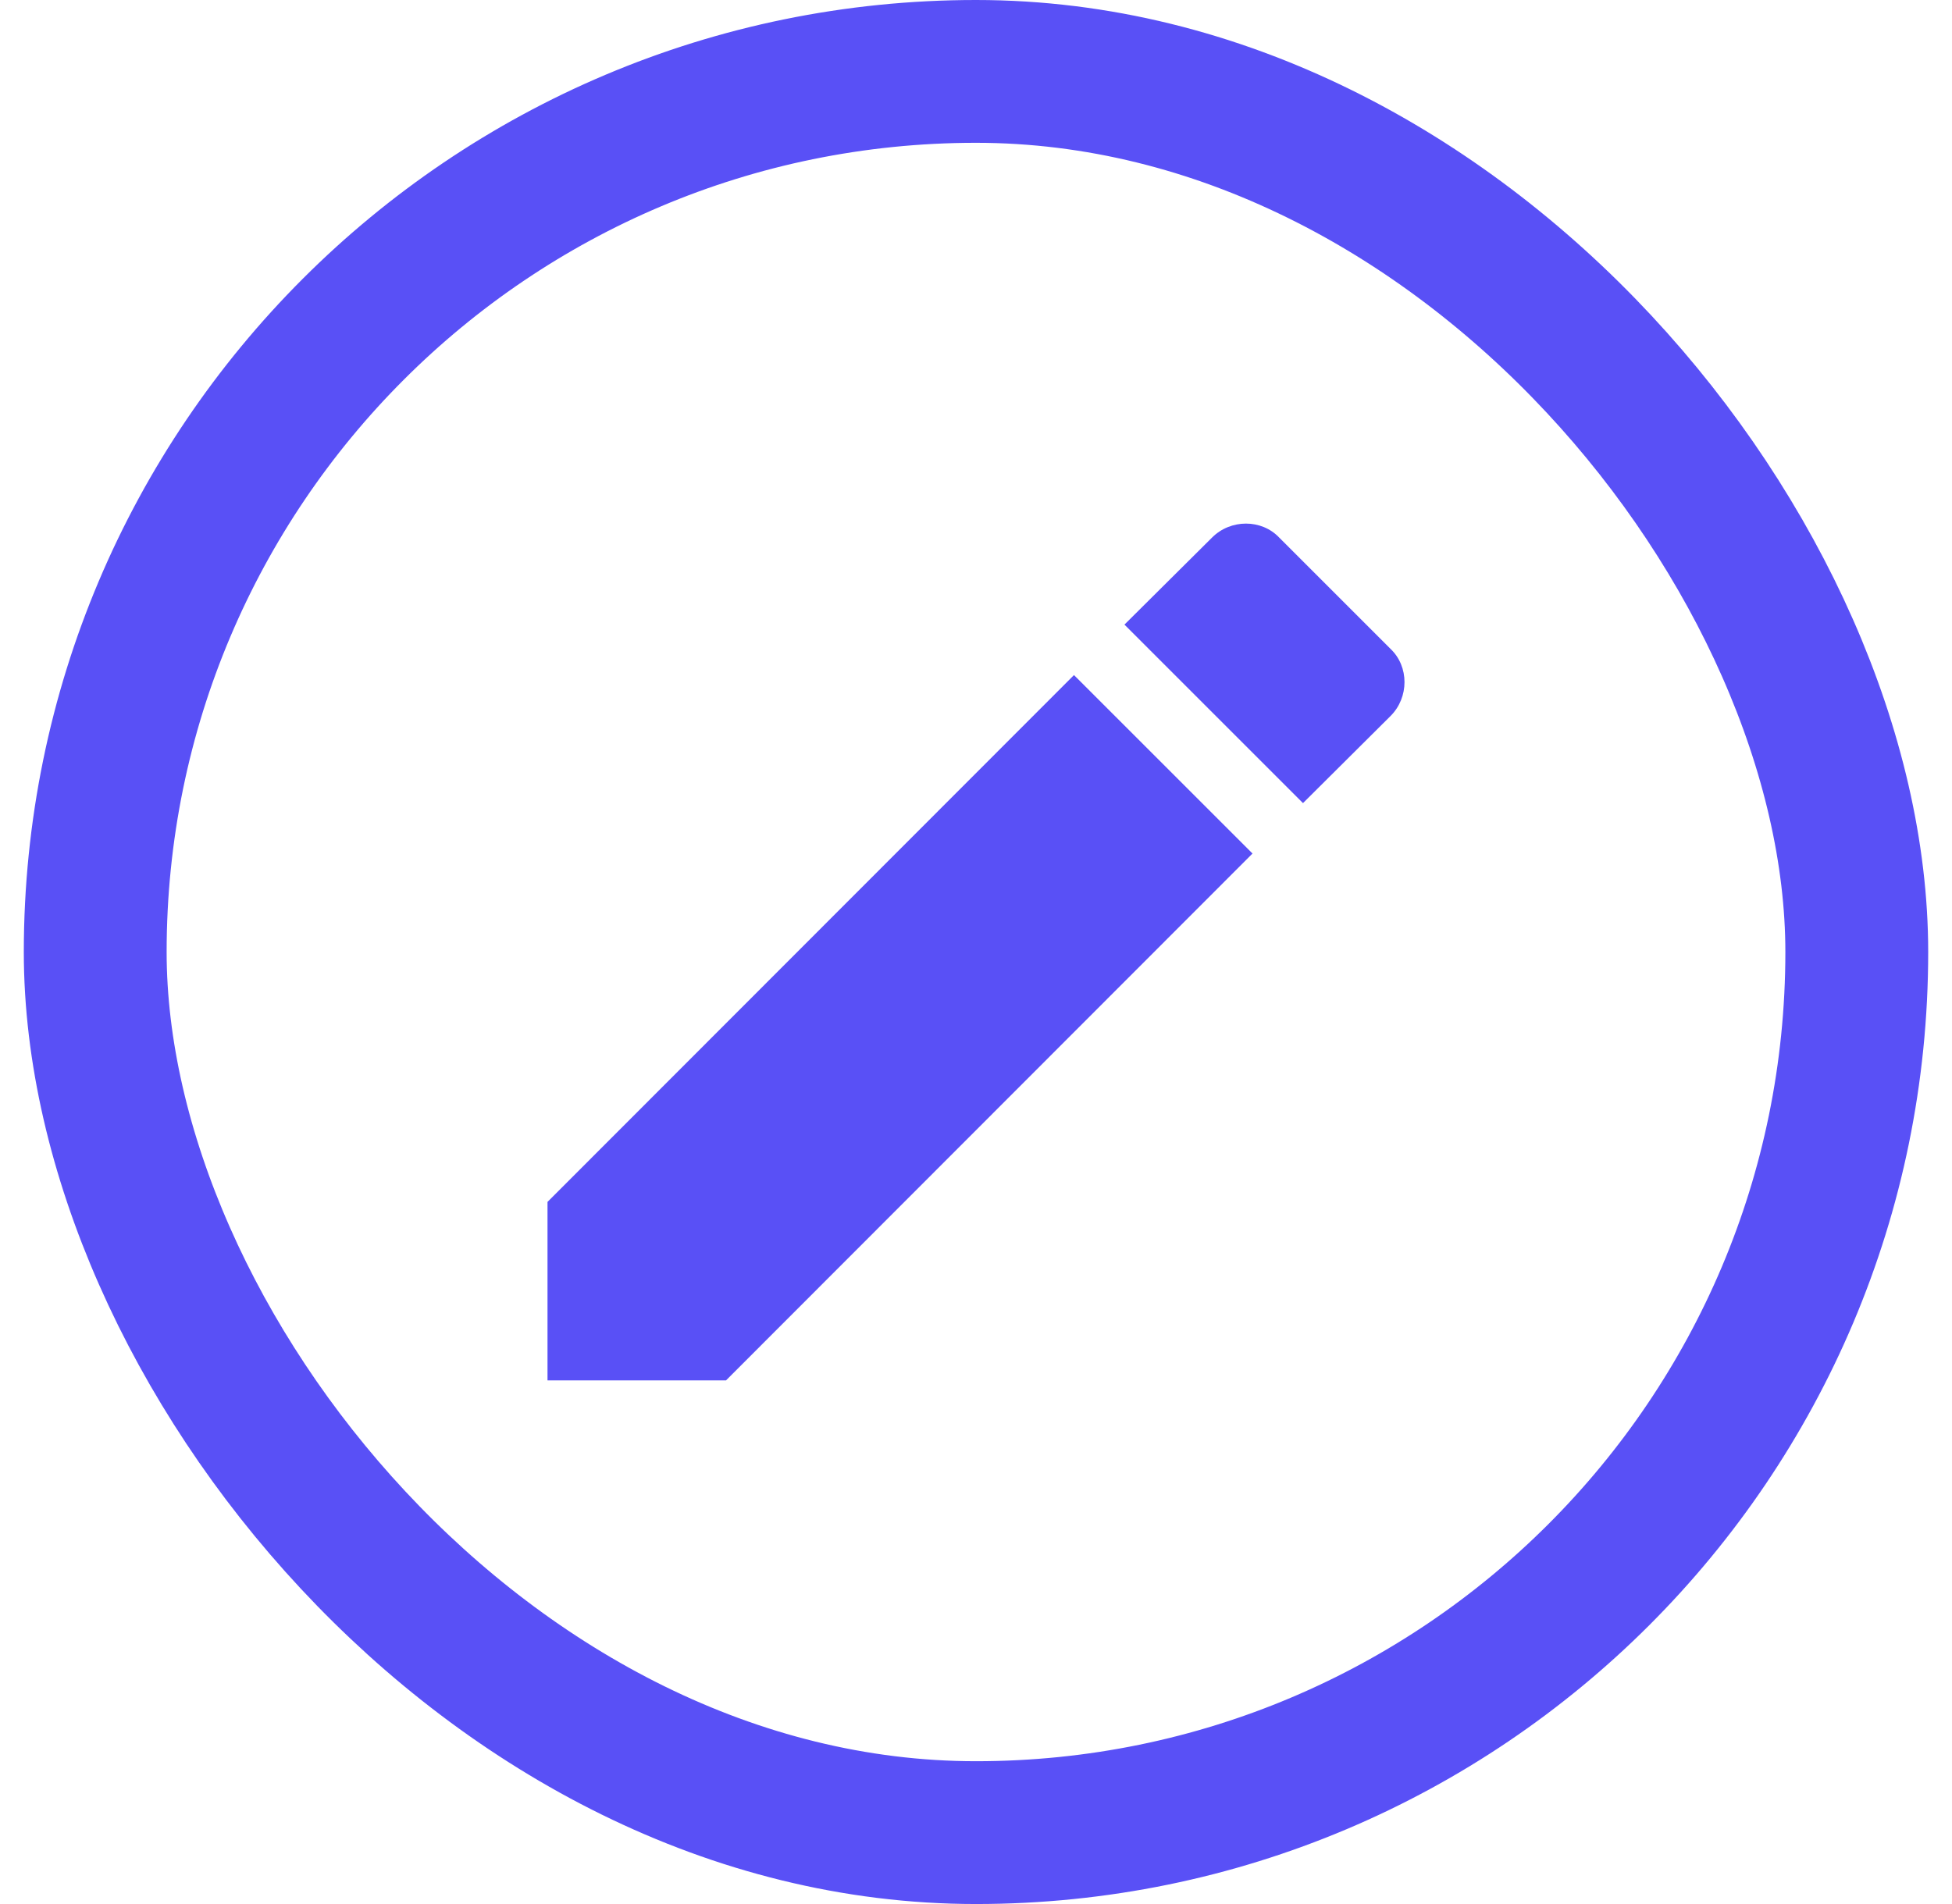 <svg width="41" height="40" viewBox="0 0 41 40" fill="none" xmlns="http://www.w3.org/2000/svg">
<rect x="2" y="1.5" width="37" height="37" rx="18.5" stroke="#5950F6" stroke-width="3"/>
<path d="M29.207 15.042C29.598 14.652 29.598 14.002 29.207 13.632L26.868 11.293C26.498 10.902 25.848 10.902 25.458 11.293L23.618 13.122L27.368 16.872M11.5 25.25V29H15.249L26.308 17.931L22.558 14.182L11.5 25.25Z" fill="#5950F6"/>
</svg>
